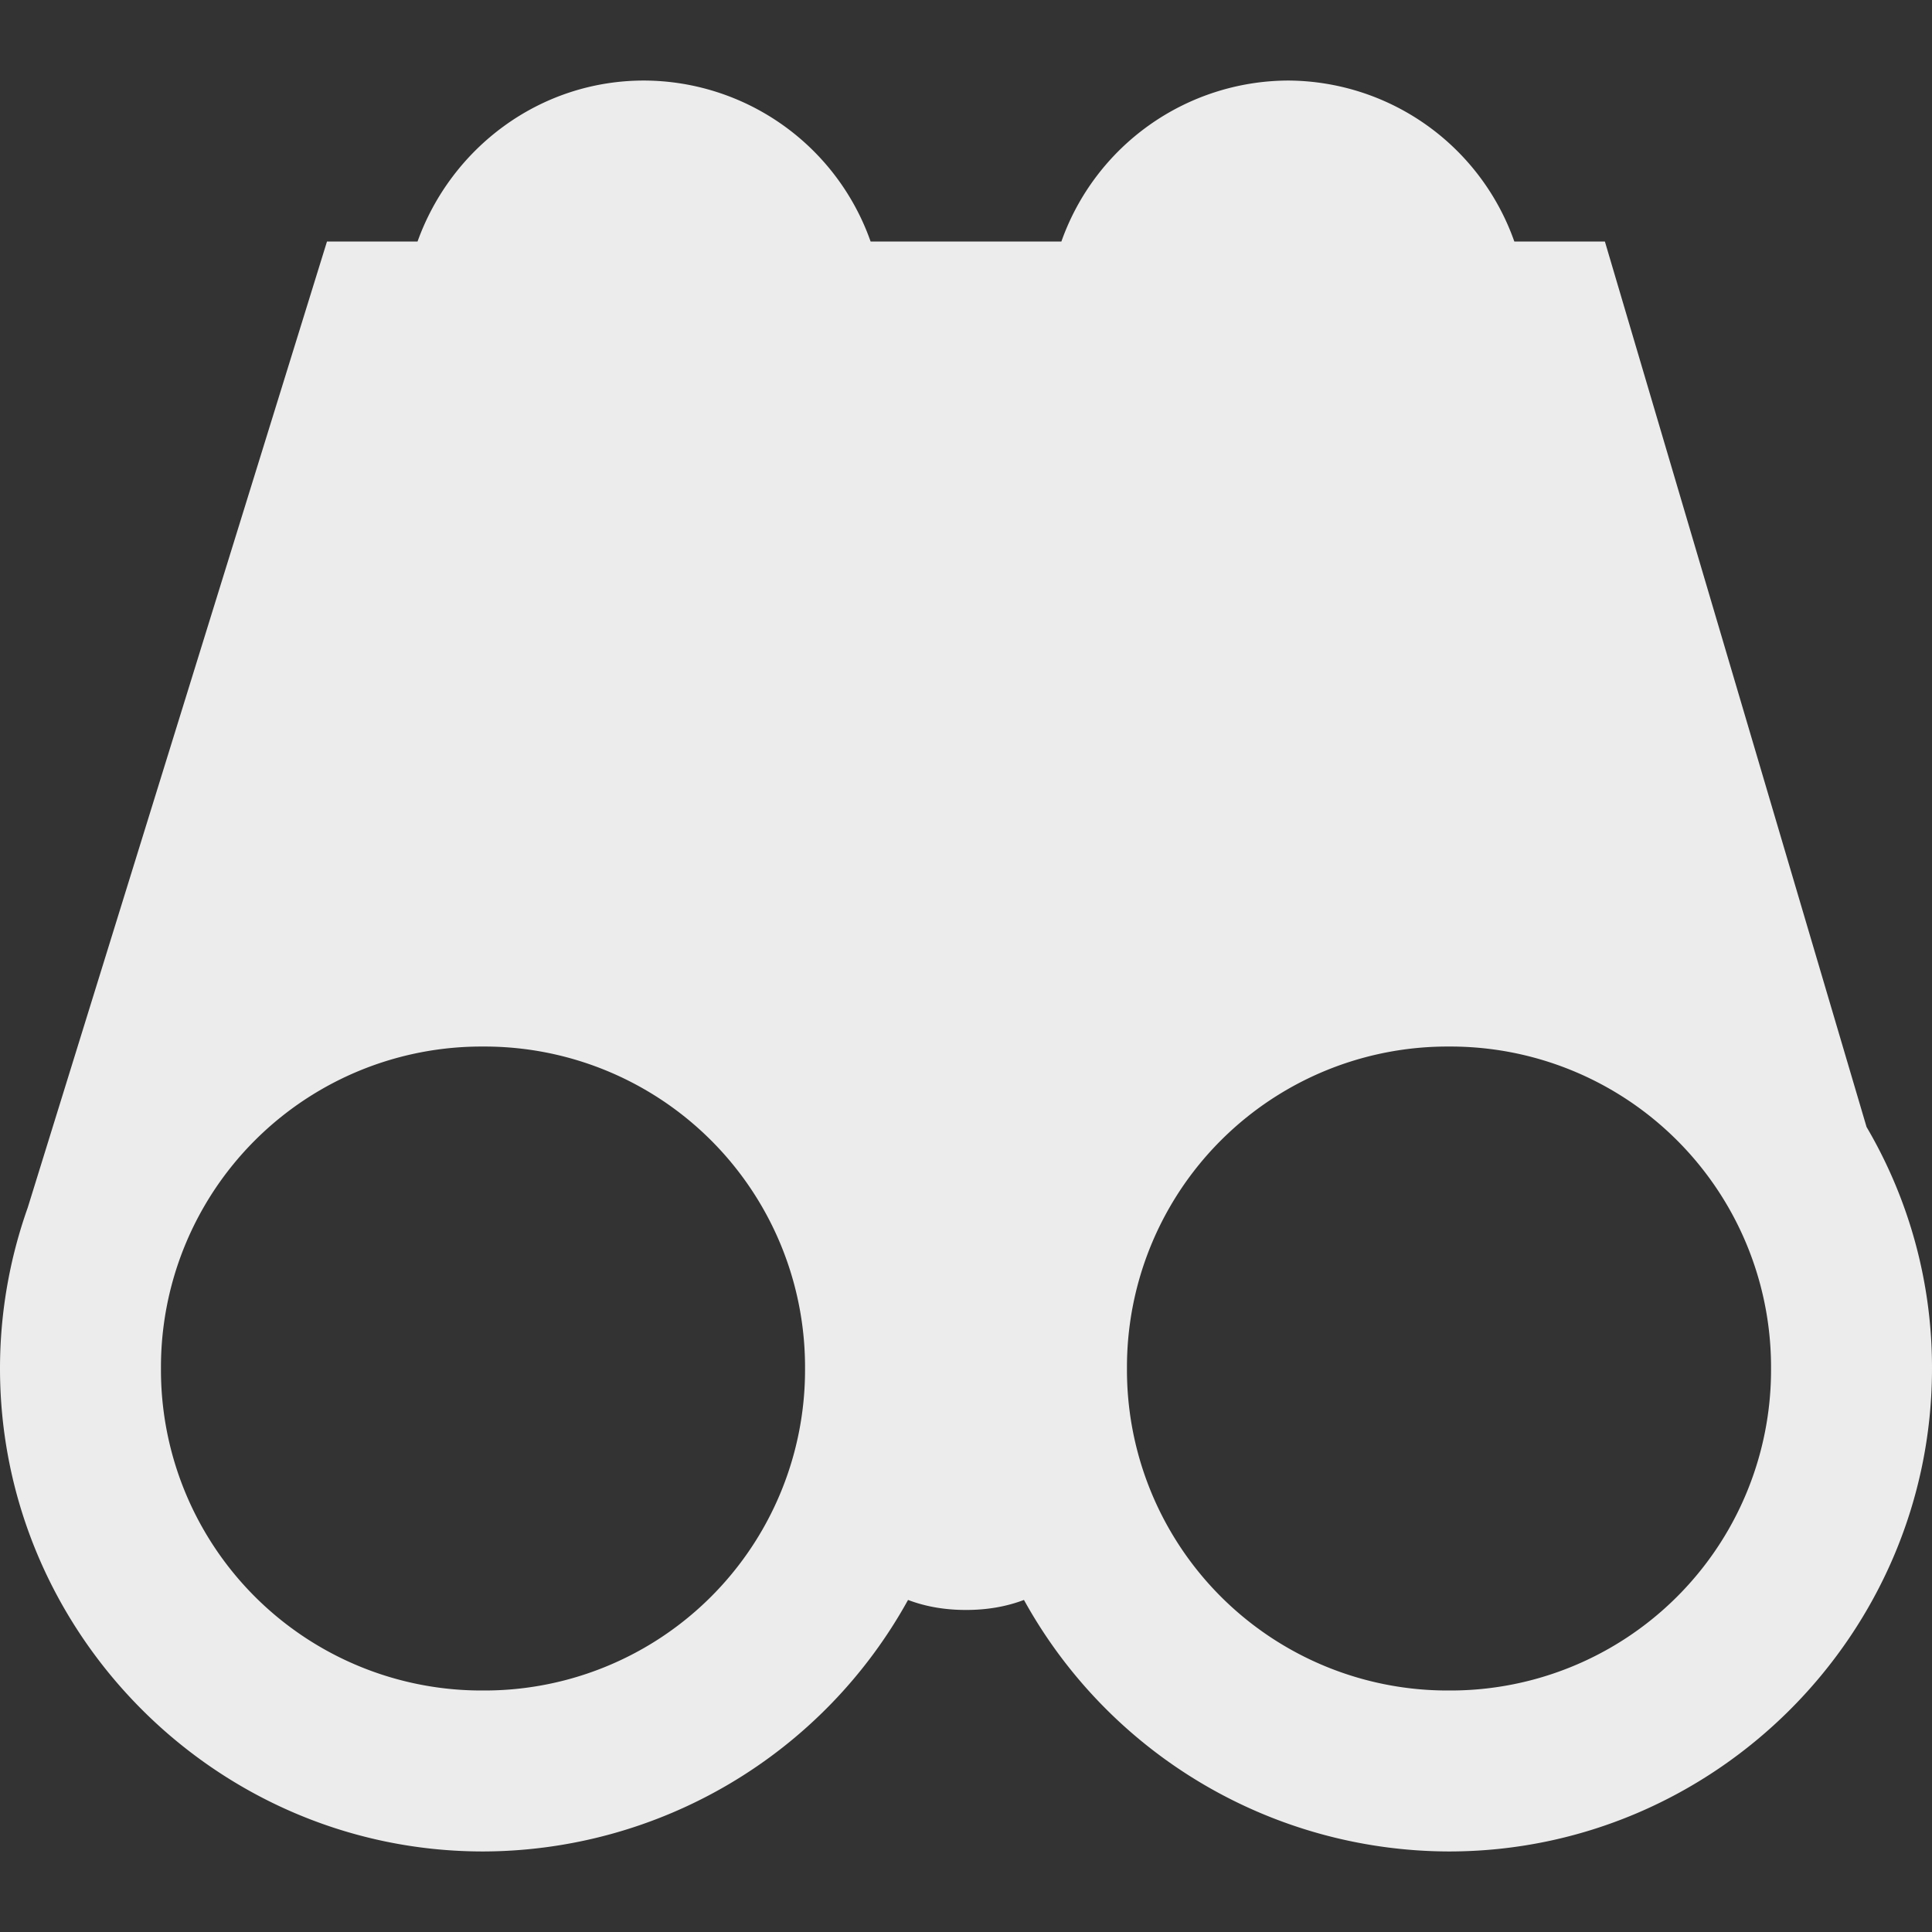 <svg width="16" height="16">
  <rect width="100%" height="100%" fill="#333333" stroke="none"/>
  <defs>
    <linearGradient id="airmirror_svg__arrongin" x1="0%" x2="0%" y1="0%" y2="100%">
      <stop offset="0%" stop-color="#dd9b44"/>
      <stop offset="100%" stop-color="#ad6c16"/>
    </linearGradient>
    <linearGradient id="airmirror_svg__aurora" x1="0%" x2="0%" y1="0%" y2="100%">
      <stop offset="0%" stop-color="#09d4df"/>
      <stop offset="100%" stop-color="#9269f4"/>
    </linearGradient>
    <linearGradient id="airmirror_svg__cyberneon" x1="0%" x2="0%" y1="0%" y2="100%">
      <stop offset="0" stop-color="#0abdc6"/>
      <stop offset="1" stop-color="#ea00d9"/>
    </linearGradient>
    <linearGradient id="airmirror_svg__fitdance" x1="0%" x2="0%" y1="0%" y2="100%">
      <stop offset="0%" stop-color="#1ad6ab"/>
      <stop offset="100%" stop-color="#329db6"/>
    </linearGradient>
    <linearGradient id="airmirror_svg__oomox" x1="0%" x2="0%" y1="0%" y2="100%">
      <stop offset="0%" stop-color="#efefe7"/>
      <stop offset="100%" stop-color="#8f8f8b"/>
    </linearGradient>
    <linearGradient id="airmirror_svg__rainblue" x1="0%" x2="0%" y1="0%" y2="100%">
      <stop offset="0%" stop-color="#00f260"/>
      <stop offset="100%" stop-color="#0575e6"/>
    </linearGradient>
    <linearGradient id="airmirror_svg__sunrise" x1="0%" x2="0%" y1="0%" y2="100%">
      <stop offset="0%" stop-color="#ff8501"/>
      <stop offset="100%" stop-color="#ffcb01"/>
    </linearGradient>
    <linearGradient id="airmirror_svg__telinkrin" x1="0%" x2="0%" y1="0%" y2="100%">
      <stop offset="0%" stop-color="#b2ced6"/>
      <stop offset="100%" stop-color="#6da5b7"/>
    </linearGradient>
    <linearGradient id="airmirror_svg__60spsycho" x1="0%" x2="0%" y1="0%" y2="100%">
      <stop offset="0%" stop-color="#df5940"/>
      <stop offset="25%" stop-color="#d8d15f"/>
      <stop offset="50%" stop-color="#e9882a"/>
      <stop offset="100%" stop-color="#279362"/>
    </linearGradient>
    <linearGradient id="airmirror_svg__90ssummer" x1="0%" x2="0%" y1="0%" y2="100%">
      <stop offset="0%" stop-color="#f618c7"/>
      <stop offset="20%" stop-color="#94ffab"/>
      <stop offset="50%" stop-color="#fbfd54"/>
      <stop offset="100%" stop-color="#0f83ae"/>
    </linearGradient>
    <style id="current-color-scheme" type="text/css">
      .airmirror_svg__ColorScheme-Highlight{color:#5294e2}
    </style>
  </defs>
  <path fill="currentColor" d="M5.333.667c-.866 0-1.598.56-1.875 1.333h-.75L.23 10c-.152.428-.23.879-.23 1.333 0 2.2 1.8 4 4 4a4.03 4.03 0 0 0 3.52-2.083c.15.057.31.083.48.083.17 0 .33-.026.48-.083A4.03 4.03 0 0 0 12 15.333c2.2 0 4-1.8 4-4a3.933 3.933 0 0 0-.542-2L13.291 2h-.75A1.996 1.996 0 0 0 10.667.667 2 2 0 0 0 8.79 2H7.21A1.996 1.996 0 0 0 5.333.667ZM4 8.667a2.655 2.655 0 0 1 2.667 2.666A2.655 2.655 0 0 1 4 14a2.655 2.655 0 0 1-2.667-2.667A2.655 2.655 0 0 1 4 8.667Zm8 0a2.655 2.655 0 0 1 2.667 2.666A2.655 2.655 0 0 1 12 14a2.655 2.655 0 0 1-2.667-2.667A2.655 2.655 0 0 1 12 8.667Z" color="#ececec"/>
</svg>
